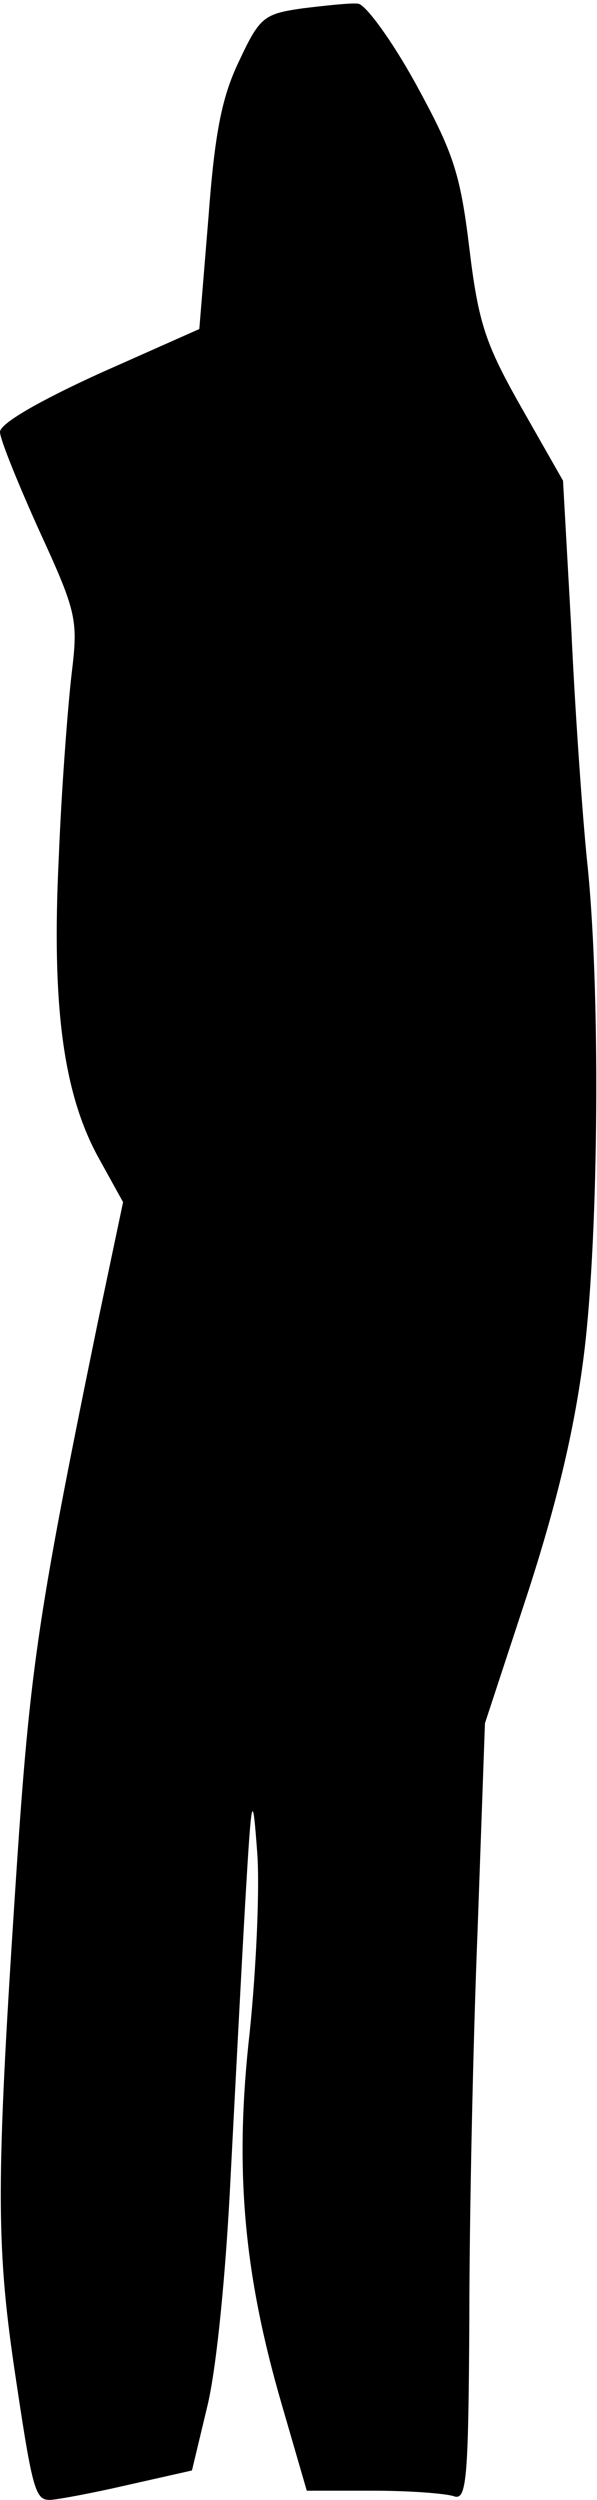 <?xml version="1.0" standalone="no"?>
<!DOCTYPE svg PUBLIC "-//W3C//DTD SVG 20010904//EN"
 "http://www.w3.org/TR/2001/REC-SVG-20010904/DTD/svg10.dtd">
<svg version="1.0" xmlns="http://www.w3.org/2000/svg"
 width="65pt" height="272pt" viewBox="0 0 65 272"
 preserveAspectRatio="xMidYMid meet">
<g transform="translate(0,272) scale(0.1,-0.1)"
fill="#000000" stroke="none">
<path fill="#000000" stroke="none" d="M330 2711 c-42 -6 -47 -9 -69 -56 -19
-39 -27 -77 -34 -171 l-10 -122 -108 -48 c-68 -31 -109 -55 -109 -64 0 -8 20
-57 43 -108 41 -89 42 -97 35 -155 -4 -34 -11 -124 -14 -200 -8 -162 5 -258
44 -328 l26 -47 -28 -133 c-67 -327 -74 -378 -90 -624 -20 -306 -20 -377 -1
-508 20 -135 23 -147 39 -147 7 0 45 7 84 16 l71 16 17 71 c10 42 20 145 25
247 5 96 12 231 16 300 7 120 8 122 13 55 3 -38 -1 -126 -8 -195 -17 -149 -7
-263 35 -407 l27 -93 72 0 c40 0 79 -3 88 -6 14 -5 16 16 17 192 0 110 4 300
9 424 l8 225 47 143 c32 99 51 179 61 260 16 130 18 400 3 537 -5 50 -13 163
-17 251 l-9 161 -45 79 c-39 69 -47 91 -57 174 -10 83 -18 105 -59 180 -26 47
-54 85 -62 86 -8 1 -35 -2 -60 -5z"/>
</g>
</svg>
